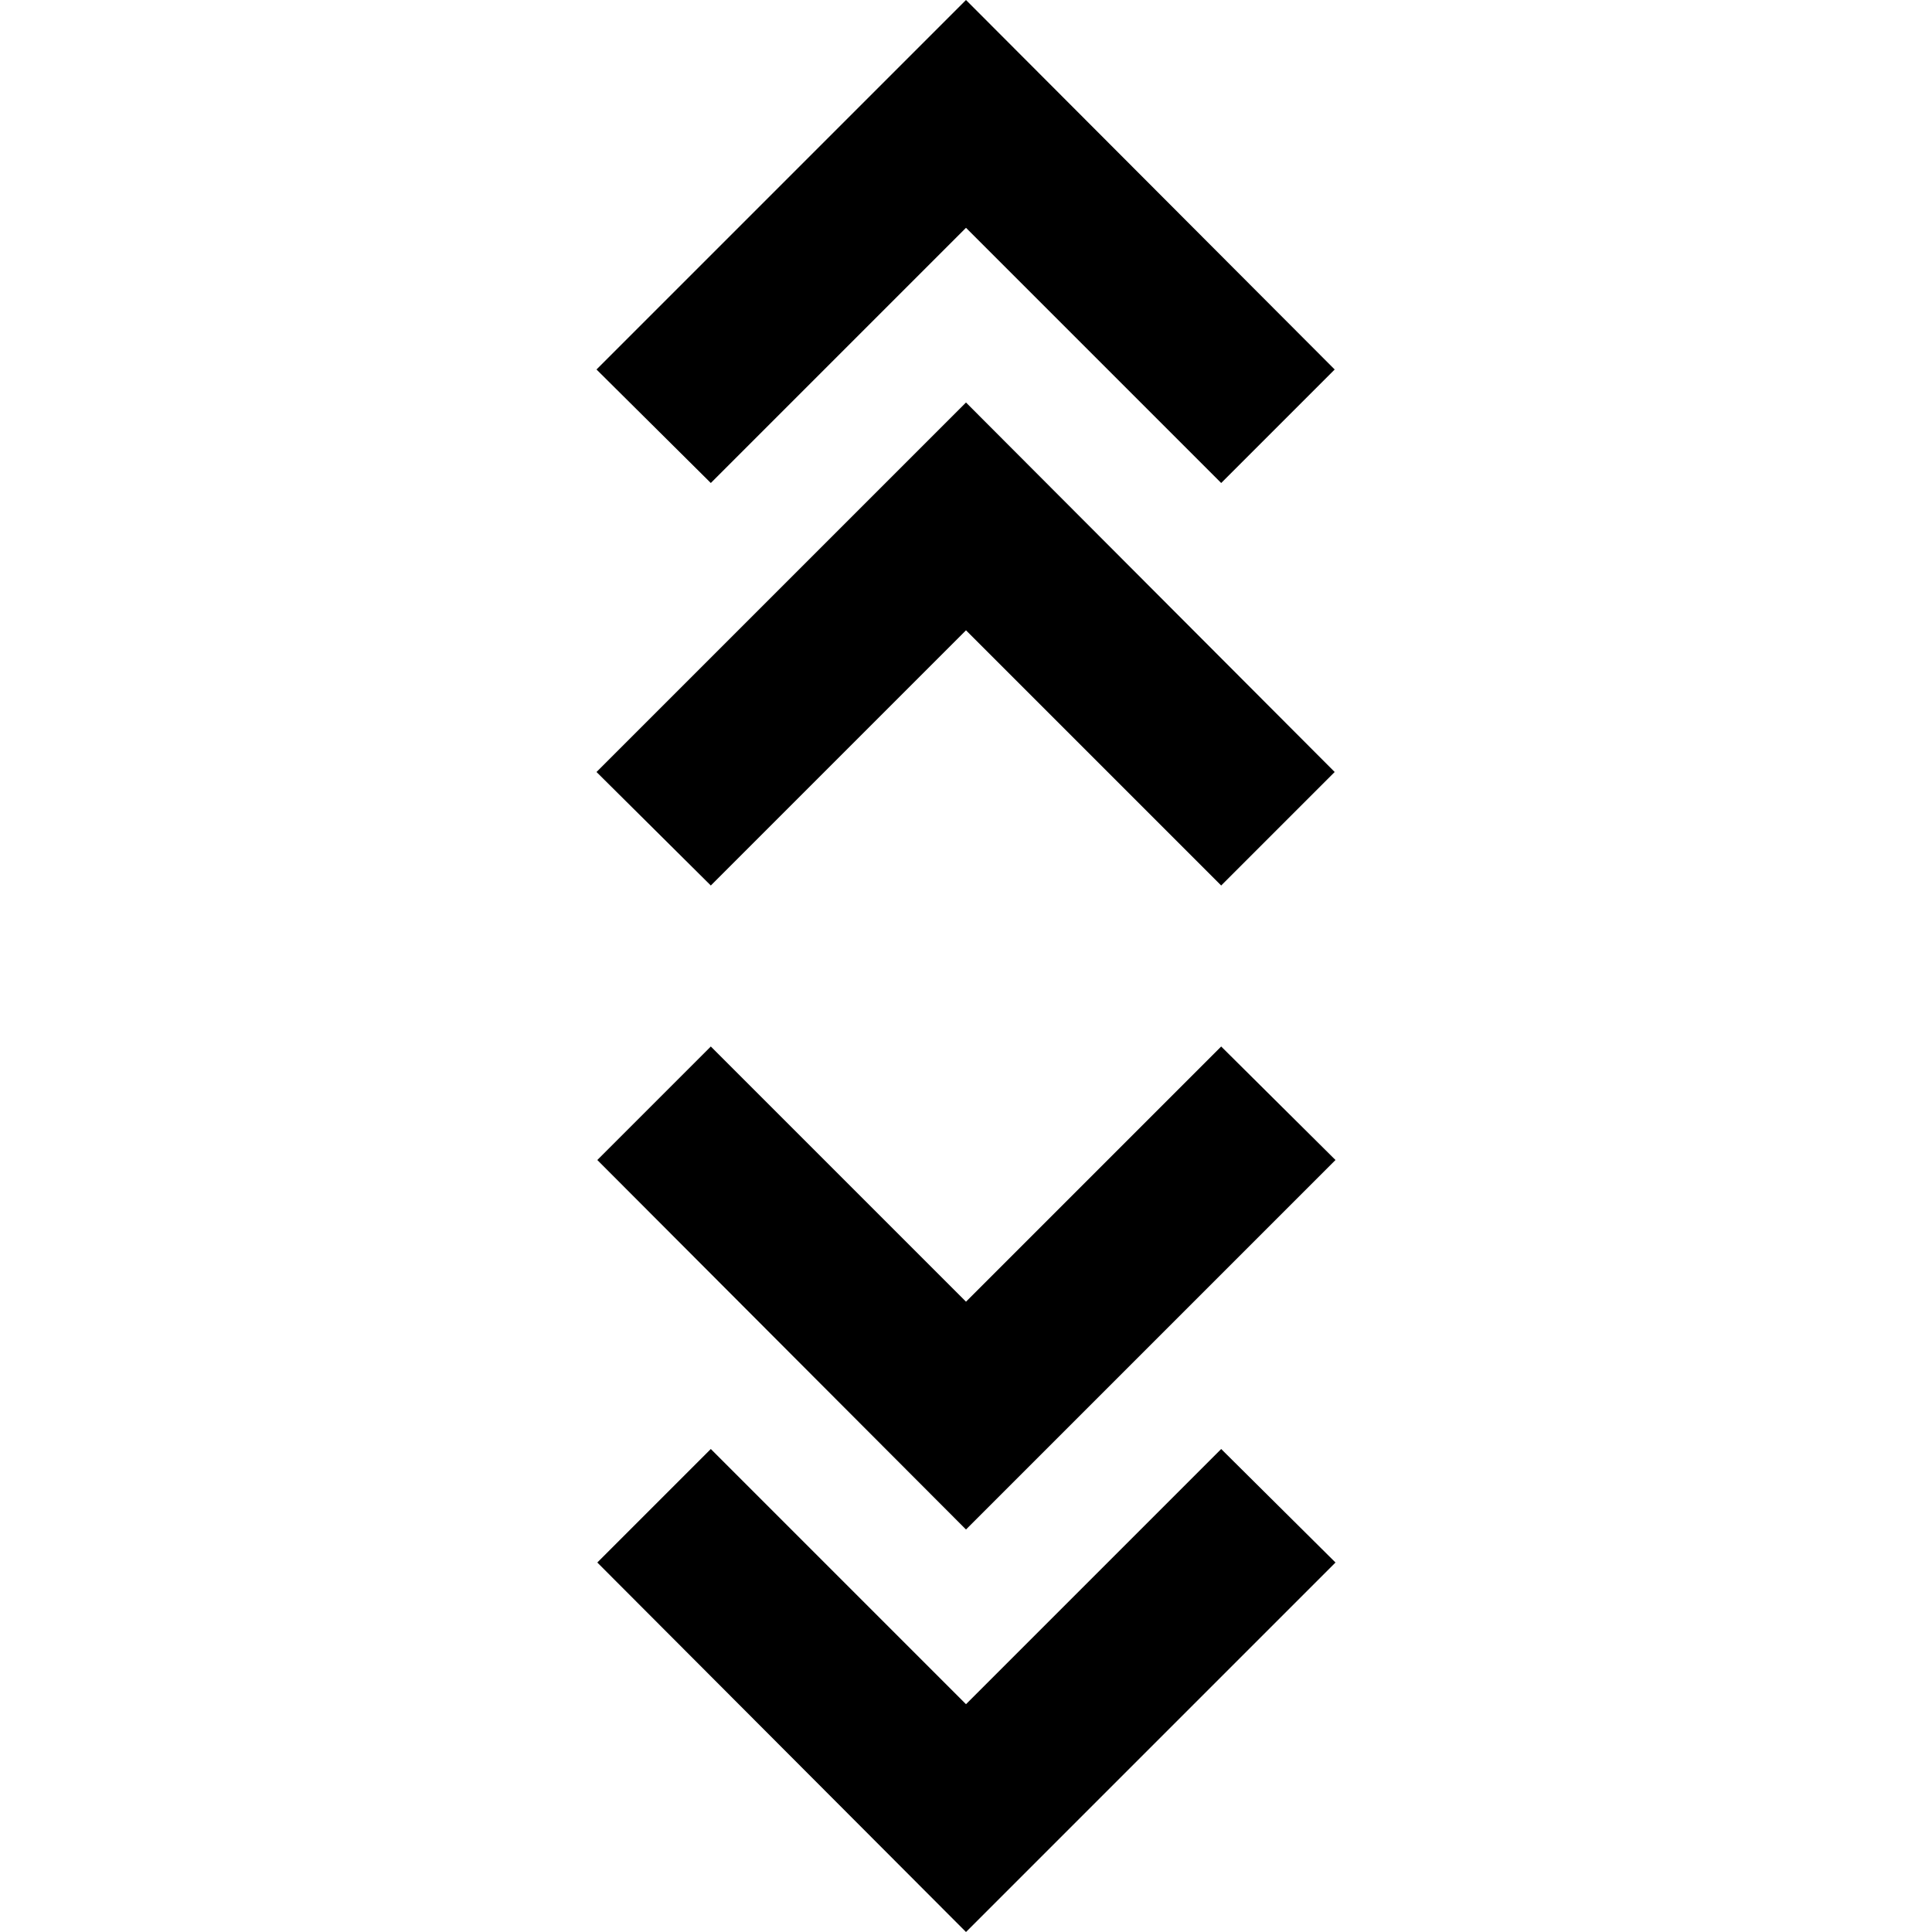 <svg height="24" viewBox="0 0 24 24" width="24" xmlns="http://www.w3.org/2000/svg"><path d="m12 7.83 3.17 3.17 1.41-1.41-4.58-4.59-4.59 4.59 1.42 1.41zm0-5 3.17 3.17 1.41-1.41-4.58-4.59-4.59 4.59 1.42 1.41zm0 18.34-3.17-3.17-1.41 1.41 4.58 4.59 4.59-4.59-1.42-1.41zm0-5-3.17-3.17-1.41 1.41 4.58 4.59 4.59-4.59-1.42-1.41z"/></svg>